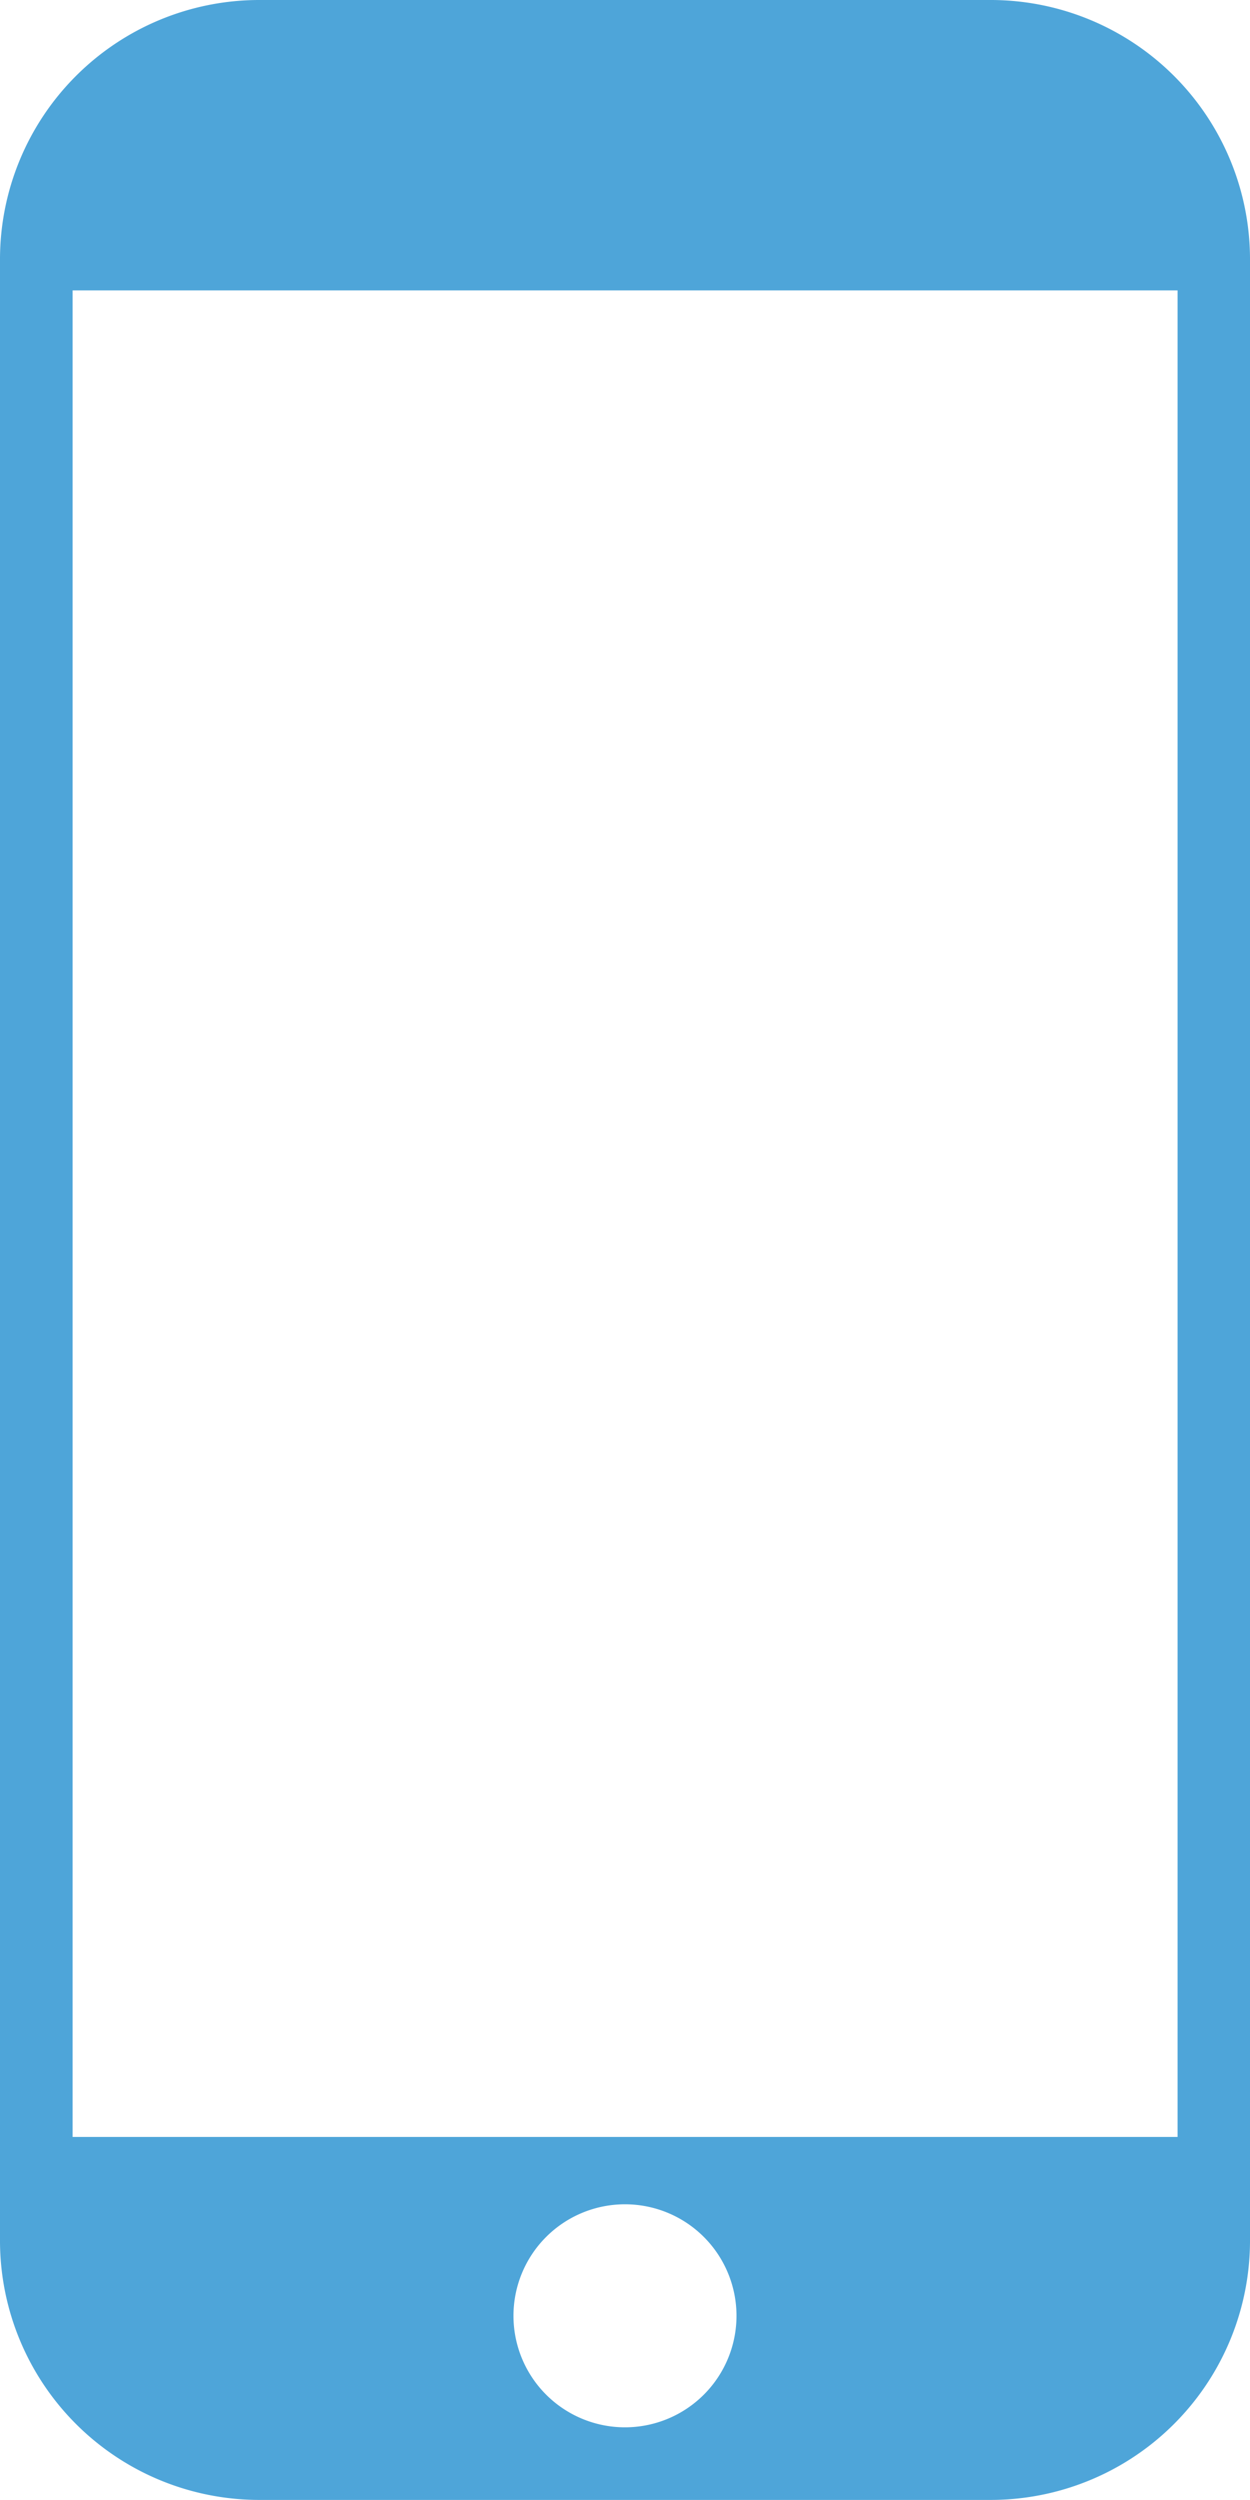 <svg id="Component_41_2" data-name="Component 41 – 2" xmlns="http://www.w3.org/2000/svg" width="33.225" height="66.449" viewBox="0 0 33.225 66.449">
  <path id="Path_1005" data-name="Path 1005" d="M26.332,0H6.893A6.893,6.893,0,0,0,0,6.893V59.555a6.893,6.893,0,0,0,6.893,6.893H26.332a6.893,6.893,0,0,0,6.893-6.893V6.893A6.893,6.893,0,0,0,26.332,0ZM16.612,64.518a2.964,2.964,0,1,1,2.964-2.964A2.964,2.964,0,0,1,16.612,64.518ZM31.3,56.8H1.93V7.719H31.3Z" fill="#4ea5d9"/>
</svg>
